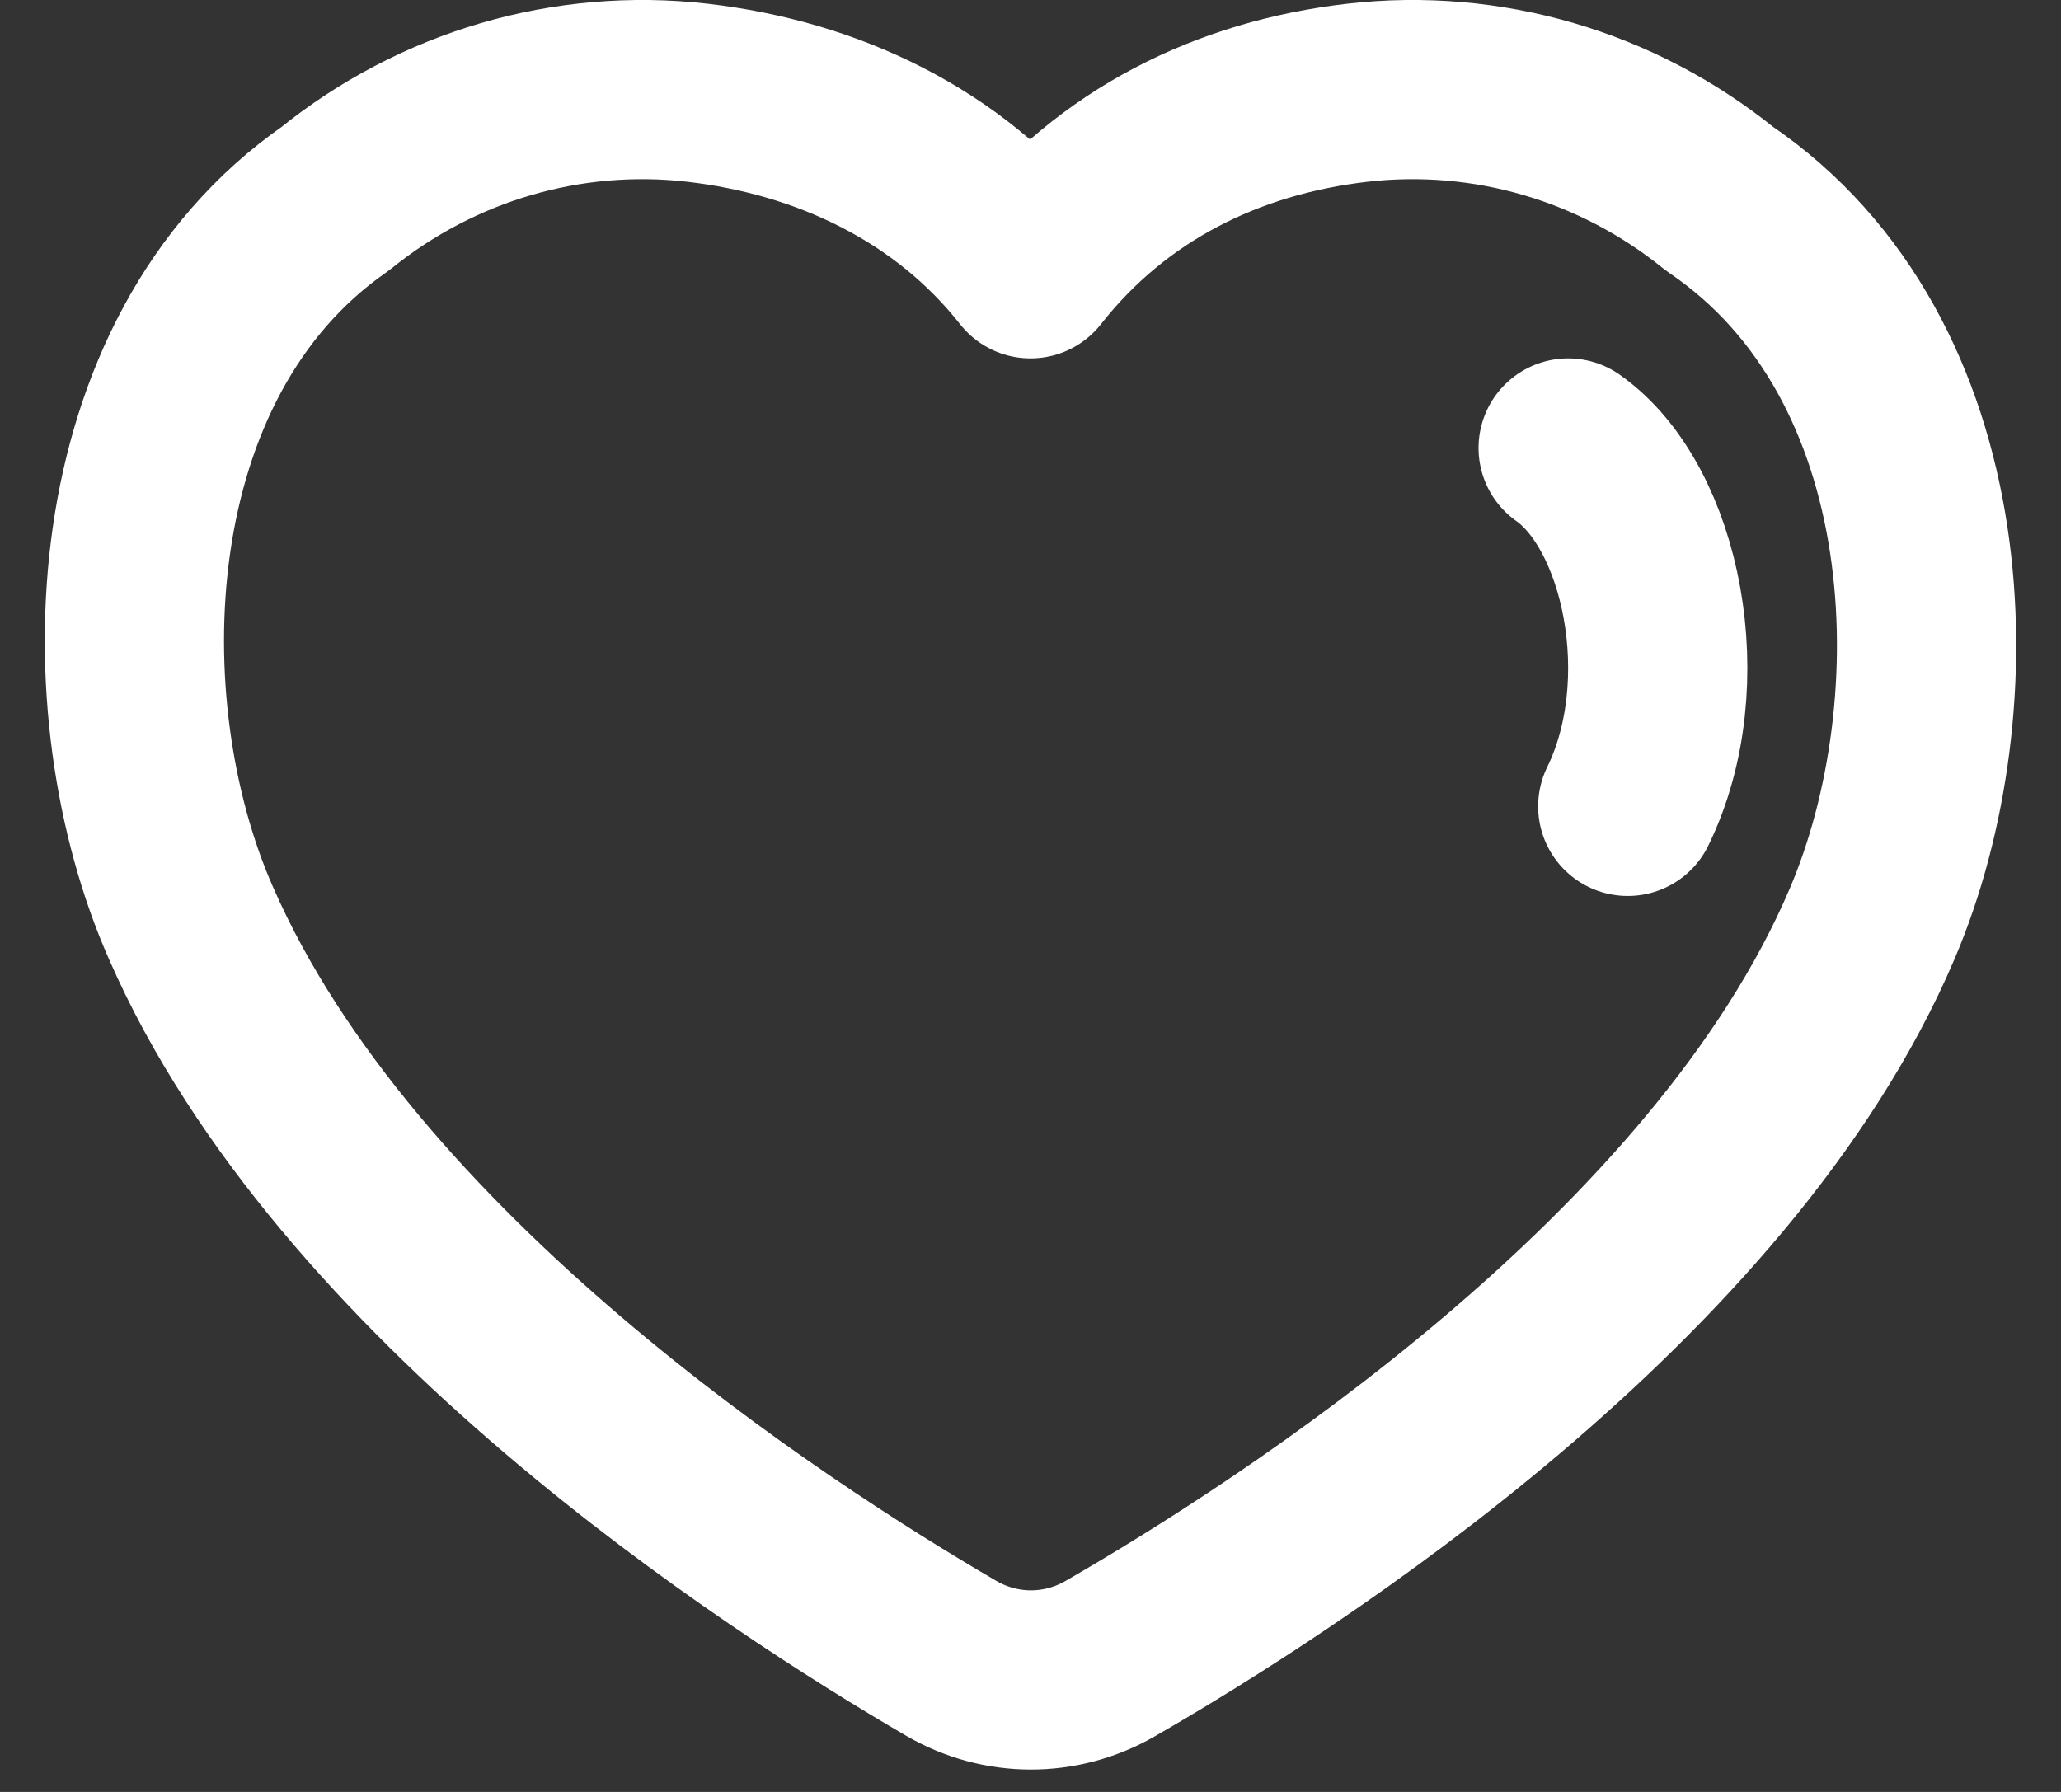 <svg width="23" height="20" viewBox="0 0 23 20" fill="none" xmlns="http://www.w3.org/2000/svg">
<rect x="0" y="0" width="23" height="20" fill="#333333" stroke="none"/>
<path fill-rule="evenodd" clip-rule="evenodd" d="M12.388 18.513C11.835 18.831 11.165 18.829 10.614 18.508C8.628 17.351 3.859 14.252 2.132 10.304C1.07 7.9 1.183 3.997 3.741 2.218C4.883 1.294 6.336 0.869 7.782 1.035C9.229 1.202 10.587 1.839 11.5 3C12.412 1.839 13.702 1.202 15.149 1.035C16.595 0.869 18.048 1.294 19.189 2.218C21.812 3.997 21.925 7.884 20.895 10.304C19.216 14.257 14.391 17.359 12.388 18.513Z" stroke="white" stroke-width="2" stroke-linecap="round" stroke-linejoin="round"/>
<path d="M17.5 5C18.434 5.658 18.839 7.624 18.165 9" stroke="white" stroke-width="2" stroke-linecap="round" stroke-linejoin="round"/>
</svg>
